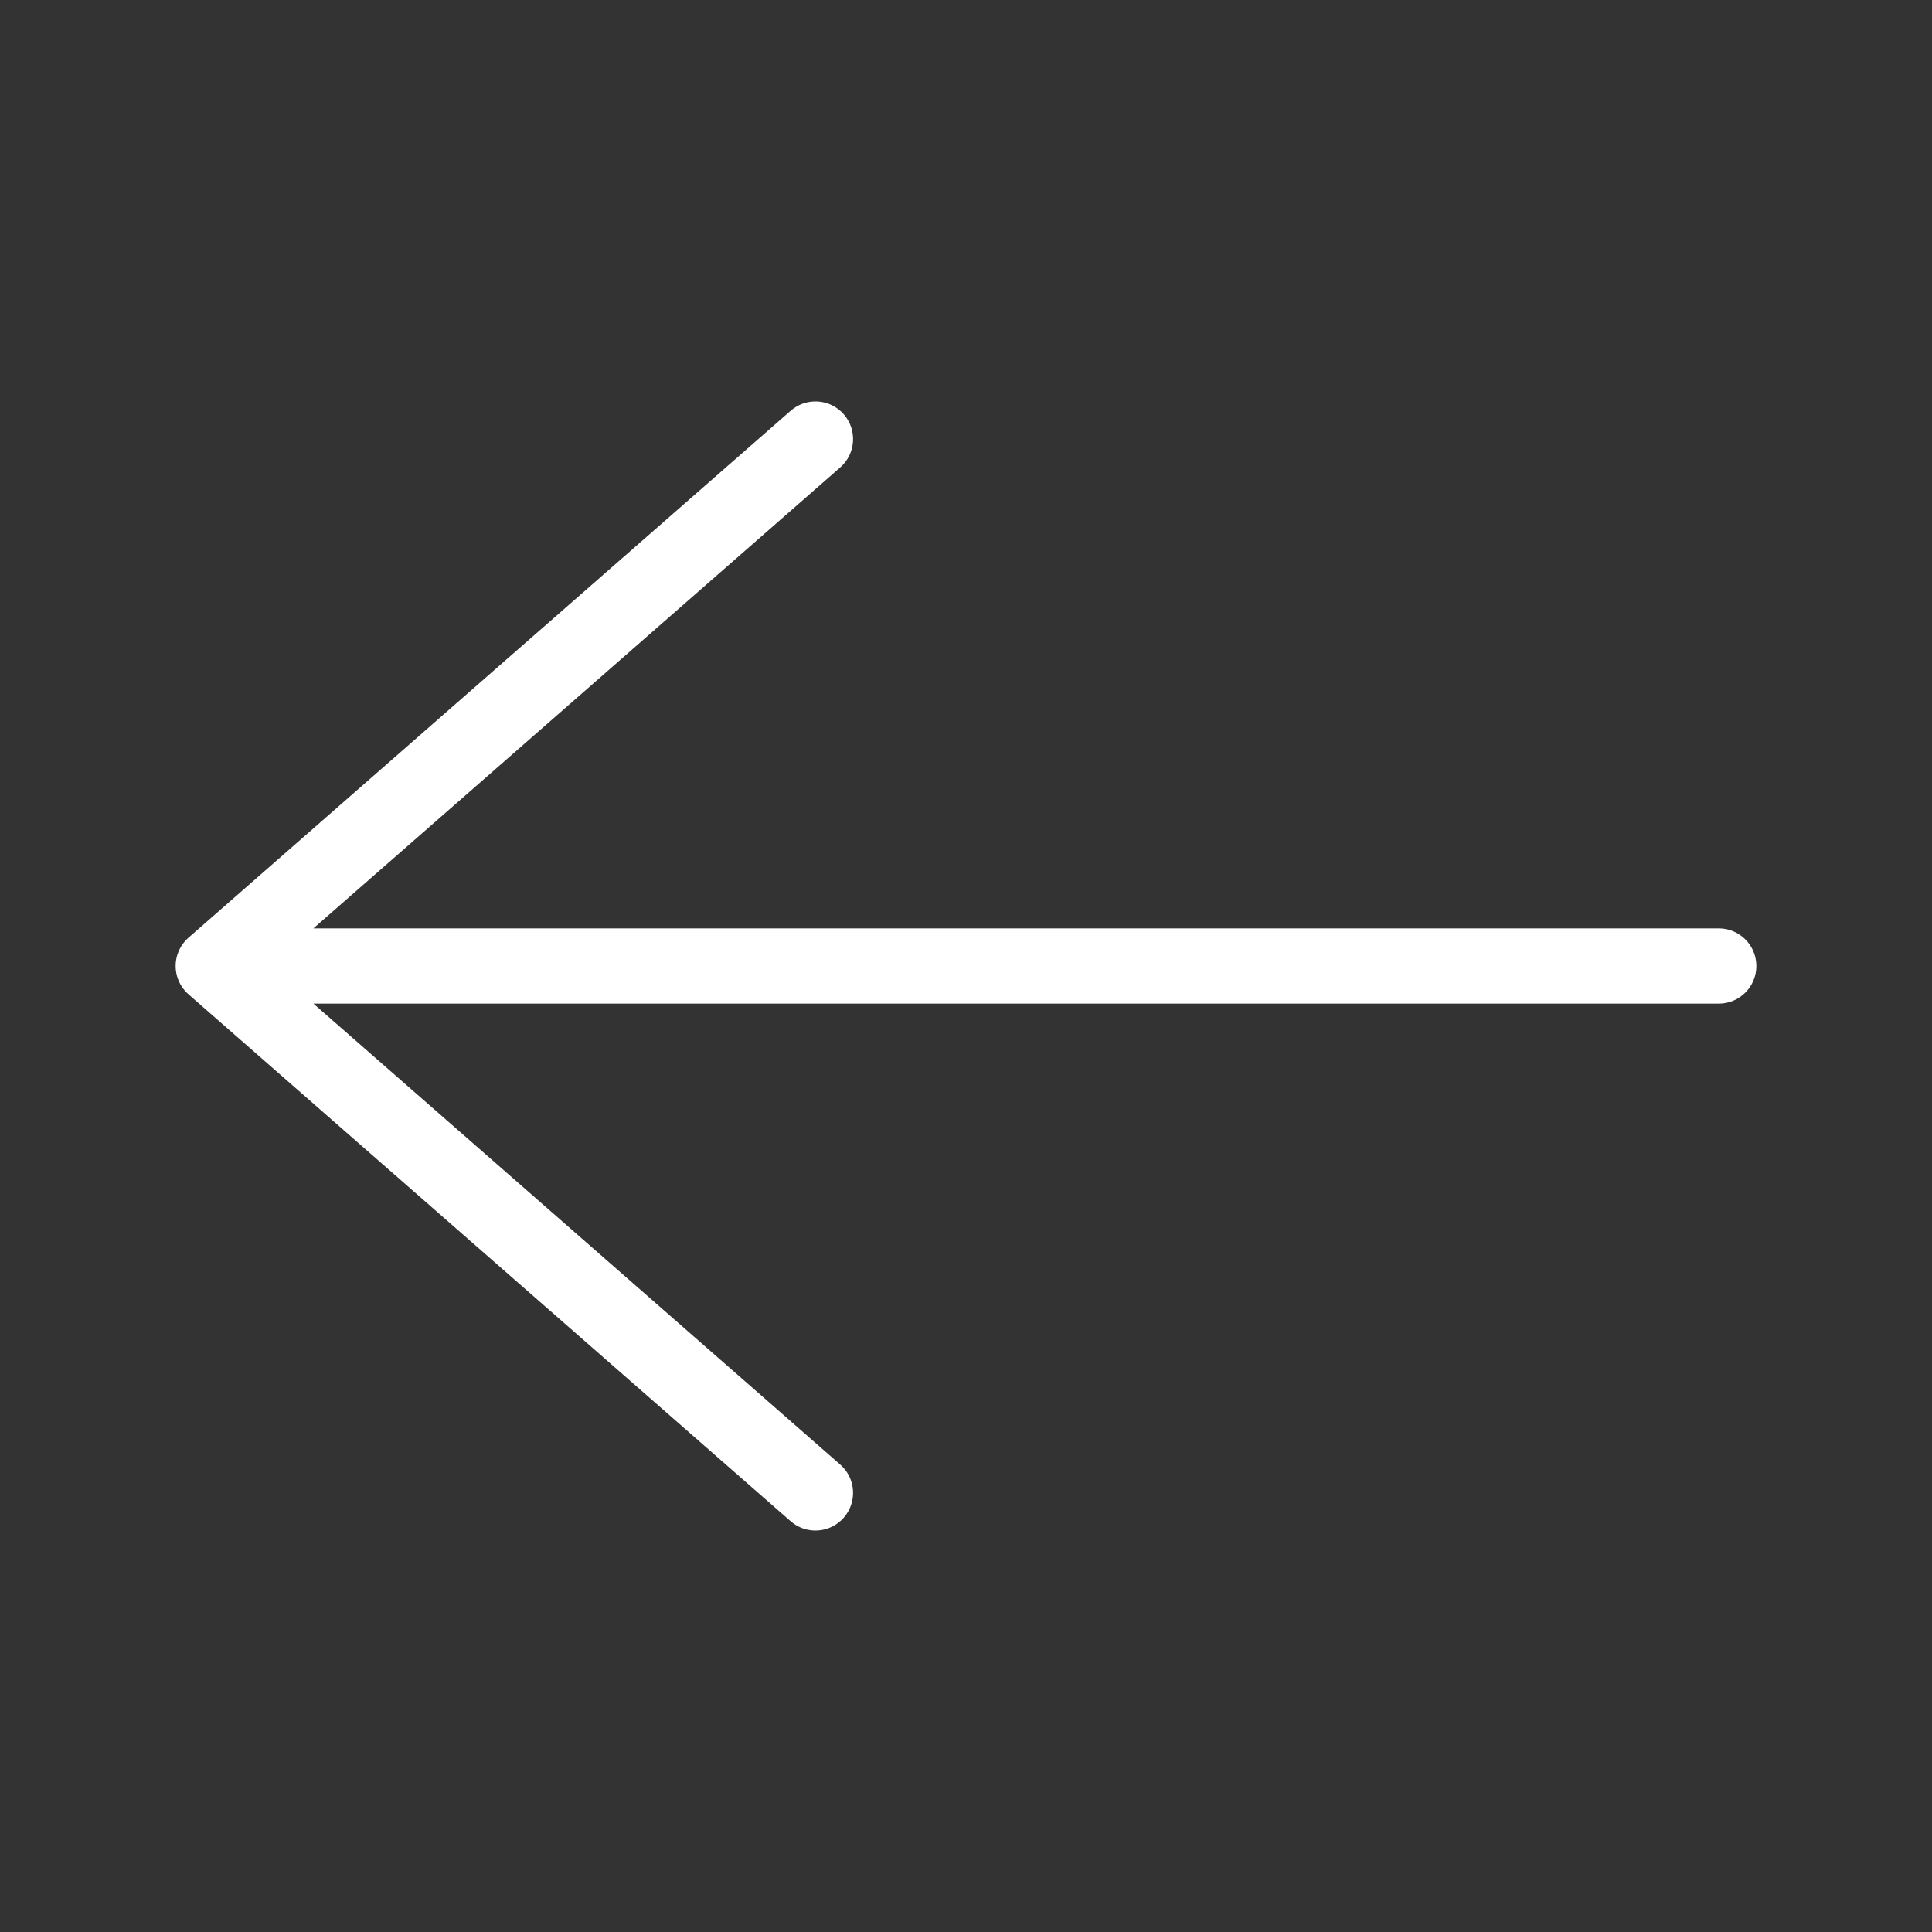 <svg width="44" height="44" viewBox="0 0 44 44" fill="none" xmlns="http://www.w3.org/2000/svg">
<rect x="0" y="0" width="44" height="44" fill="#333333" stroke="none"/>
<g id="iconspace_Arrow Right_25px">
<path id="Path" d="M7.138 22.857L19.136 33.355C19.492 33.666 19.528 34.208 19.216 34.564C18.905 34.92 18.363 34.957 18.007 34.645L4.293 22.645C3.902 22.303 3.902 21.696 4.293 21.355L18.007 9.355C18.363 9.043 18.905 9.079 19.216 9.435C19.528 9.792 19.492 10.333 19.136 10.645L7.138 21.143L39.143 21.143C39.616 21.143 40 21.526 40 22C40 22.473 39.616 22.857 39.143 22.857L7.138 22.857Z" fill="white"/>
</g>
</svg>
